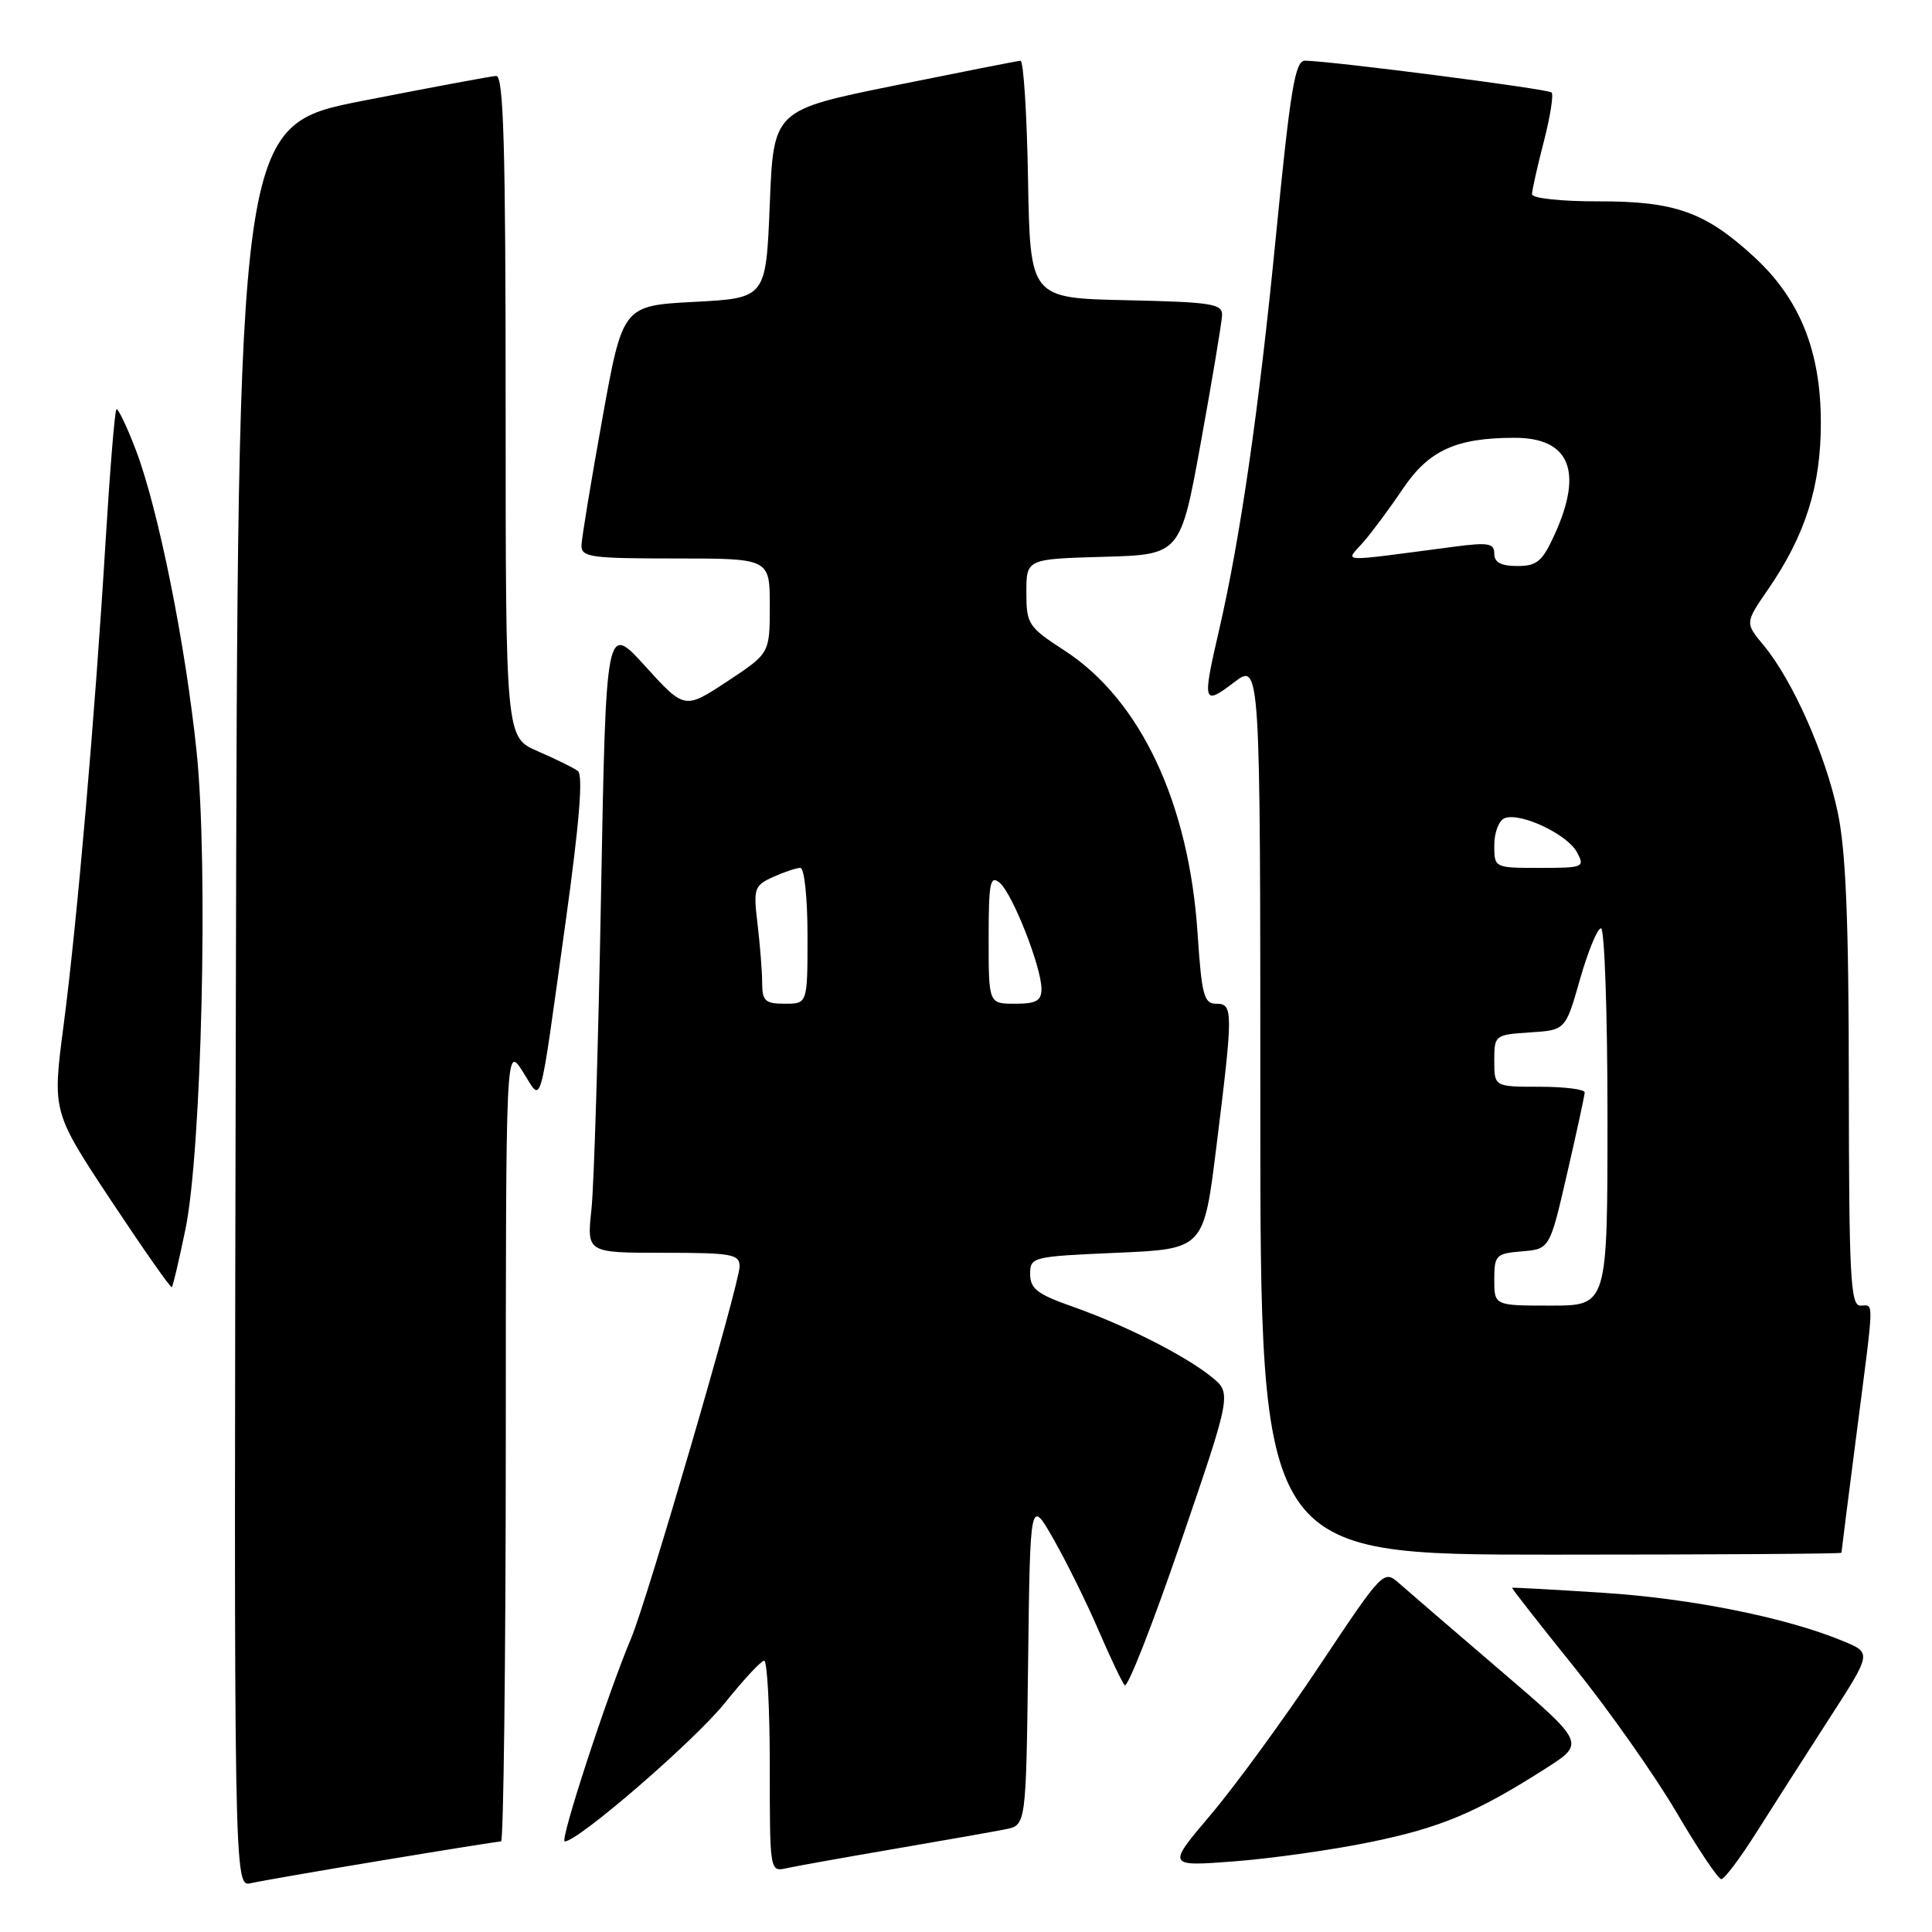 <?xml version="1.0" encoding="UTF-8" standalone="no"?>
<!DOCTYPE svg PUBLIC "-//W3C//DTD SVG 1.1//EN" "http://www.w3.org/Graphics/SVG/1.1/DTD/svg11.dtd" >
<svg xmlns="http://www.w3.org/2000/svg" xmlns:xlink="http://www.w3.org/1999/xlink" version="1.1" viewBox="0 0 256 256">
 <g >
 <path fill="currentColor"
d=" M 50.64 246.51 C 58.96 245.13 66.05 244.00 66.39 244.00 C 66.72 244.00 67.01 220.26 67.02 191.25 C 67.03 138.50 67.03 138.50 69.26 141.98 C 71.90 146.11 71.33 148.09 74.94 122.21 C 76.79 108.88 77.29 102.69 76.56 102.15 C 75.98 101.73 73.59 100.55 71.25 99.54 C 67.00 97.70 67.00 97.70 67.00 53.85 C 67.00 19.40 66.73 10.01 65.75 10.06 C 65.06 10.10 57.08 11.59 48.00 13.37 C 31.50 16.62 31.50 16.62 31.25 133.33 C 30.99 250.04 30.99 250.04 33.25 249.53 C 34.49 249.25 42.31 247.89 50.64 246.51 Z  M 232.77 242.75 C 234.94 239.31 239.26 232.57 242.36 227.76 C 248.00 219.03 248.00 219.03 244.31 217.49 C 236.86 214.37 224.22 211.82 212.52 211.06 C 205.91 210.63 200.44 210.33 200.36 210.39 C 200.28 210.45 203.98 215.18 208.58 220.89 C 213.18 226.61 219.28 235.27 222.14 240.14 C 225.00 245.01 227.67 249.00 228.08 249.00 C 228.49 249.00 230.60 246.19 232.77 242.75 Z  M 118.50 244.99 C 125.10 243.86 131.73 242.69 133.23 242.39 C 135.96 241.85 135.96 241.85 136.23 220.17 C 136.50 198.50 136.50 198.50 139.63 204.00 C 141.35 207.03 144.02 212.43 145.55 216.00 C 147.09 219.57 148.65 222.86 149.02 223.30 C 149.40 223.74 152.74 215.21 156.46 204.35 C 163.23 184.59 163.23 184.59 160.45 182.38 C 156.85 179.51 148.95 175.53 142.00 173.09 C 137.46 171.49 136.50 170.75 136.50 168.83 C 136.50 166.55 136.77 166.49 148.00 166.00 C 159.50 165.50 159.50 165.50 161.17 152.00 C 163.42 133.91 163.41 133.00 161.15 133.00 C 159.53 133.00 159.23 131.86 158.69 123.74 C 157.56 106.42 151.13 92.75 141.07 86.21 C 136.24 83.07 136.00 82.71 136.00 78.50 C 136.00 74.07 136.00 74.07 146.21 73.78 C 156.42 73.50 156.42 73.50 159.14 58.50 C 160.64 50.25 161.89 42.73 161.93 41.78 C 161.99 40.25 160.57 40.03 149.25 39.78 C 136.50 39.50 136.50 39.50 136.22 23.75 C 136.07 15.09 135.62 8.02 135.22 8.05 C 134.83 8.07 127.30 9.56 118.50 11.34 C 102.50 14.59 102.50 14.59 102.00 27.04 C 101.50 39.50 101.50 39.50 92.01 40.00 C 82.51 40.50 82.51 40.50 79.81 55.50 C 78.32 63.75 77.08 71.29 77.05 72.25 C 77.01 73.83 78.24 74.00 89.50 74.00 C 102.00 74.00 102.00 74.00 102.00 80.29 C 102.00 86.57 102.00 86.57 96.36 90.29 C 90.71 94.01 90.71 94.01 85.50 88.28 C 80.30 82.55 80.30 82.55 79.64 118.52 C 79.28 138.31 78.71 157.09 78.37 160.25 C 77.75 166.00 77.75 166.00 87.88 166.00 C 97.01 166.00 98.00 166.18 98.00 167.82 C 98.00 170.03 85.74 212.06 83.65 217.02 C 80.49 224.52 74.12 244.00 74.83 244.00 C 76.61 244.00 92.07 230.63 96.09 225.60 C 98.52 222.57 100.84 220.07 101.25 220.05 C 101.66 220.02 102.00 226.31 102.00 234.02 C 102.00 248.04 102.00 248.04 104.25 247.54 C 105.49 247.27 111.90 246.12 118.50 244.99 Z  M 181.56 244.09 C 190.89 242.18 195.63 240.19 204.78 234.35 C 210.07 230.98 210.07 230.98 198.78 221.32 C 192.58 216.01 186.56 210.83 185.42 209.82 C 183.35 207.98 183.29 208.03 174.82 220.74 C 170.14 227.77 163.68 236.62 160.46 240.42 C 154.61 247.32 154.61 247.32 163.55 246.64 C 168.47 246.26 176.58 245.12 181.56 244.09 Z  M 244.00 205.75 C 244.00 205.61 244.90 198.53 246.00 190.00 C 248.39 171.49 248.34 173.00 246.50 173.00 C 245.20 173.00 245.00 169.08 244.98 143.75 C 244.97 121.94 244.59 112.74 243.50 107.59 C 241.88 99.93 237.51 90.10 233.70 85.52 C 231.22 82.54 231.22 82.54 234.27 78.11 C 239.23 70.90 241.28 64.42 241.27 56.00 C 241.27 46.52 238.49 39.63 232.45 34.06 C 225.97 28.09 221.95 26.65 211.75 26.68 C 206.86 26.69 203.00 26.27 203.00 25.74 C 203.00 25.22 203.70 22.09 204.56 18.78 C 205.41 15.48 205.88 12.54 205.59 12.25 C 205.12 11.79 176.83 8.13 172.93 8.04 C 171.61 8.01 170.99 11.70 169.07 31.25 C 166.81 54.33 164.33 71.46 161.48 83.73 C 159.30 93.14 159.42 93.54 163.50 90.43 C 167.00 87.76 167.00 87.76 167.00 146.88 C 167.00 206.00 167.00 206.00 205.50 206.00 C 226.68 206.00 244.00 205.89 244.00 205.75 Z  M 24.57 162.89 C 26.72 152.50 27.61 114.68 26.06 99.69 C 24.59 85.42 20.99 67.51 18.02 59.68 C 16.80 56.48 15.63 54.04 15.42 54.25 C 15.21 54.46 14.57 62.25 14.00 71.57 C 12.59 94.85 10.21 122.26 8.42 135.91 C 6.93 147.31 6.93 147.31 14.71 159.07 C 19.00 165.54 22.62 170.71 22.77 170.56 C 22.92 170.41 23.73 166.96 24.57 162.89 Z  M 100.99 130.25 C 100.99 128.74 100.71 125.23 100.38 122.46 C 99.81 117.72 99.93 117.35 102.43 116.21 C 103.90 115.55 105.52 115.00 106.05 115.00 C 106.58 115.00 107.00 118.96 107.00 124.00 C 107.00 133.00 107.00 133.00 104.00 133.00 C 101.40 133.00 101.00 132.64 100.99 130.25 Z  M 131.00 124.38 C 131.00 116.93 131.20 115.92 132.46 116.97 C 134.15 118.37 138.00 128.14 138.00 131.04 C 138.00 132.61 137.31 133.00 134.50 133.00 C 131.00 133.00 131.00 133.00 131.00 124.38 Z  M 198.00 169.56 C 198.00 166.32 198.21 166.10 201.67 165.81 C 205.35 165.50 205.35 165.50 207.65 155.50 C 208.92 150.00 209.97 145.16 209.98 144.75 C 209.99 144.34 207.30 144.00 204.00 144.00 C 198.00 144.00 198.00 144.00 198.00 140.55 C 198.00 137.16 198.07 137.11 202.72 136.80 C 207.44 136.50 207.44 136.50 209.36 129.75 C 210.42 126.04 211.67 123.00 212.14 123.00 C 212.61 123.00 213.00 134.25 213.00 148.00 C 213.00 173.00 213.00 173.00 205.50 173.00 C 198.00 173.00 198.00 173.00 198.00 169.56 Z  M 198.00 111.97 C 198.00 110.30 198.62 108.70 199.38 108.41 C 201.46 107.61 207.68 110.54 208.95 112.92 C 210.03 114.92 209.84 115.00 204.04 115.00 C 198.00 115.00 198.00 115.00 198.00 111.97 Z  M 198.00 73.37 C 198.00 71.99 197.22 71.85 192.75 72.43 C 176.92 74.51 178.25 74.57 180.60 71.89 C 181.75 70.58 184.13 67.38 185.87 64.79 C 189.32 59.67 192.92 58.02 200.68 58.01 C 207.96 58.00 209.81 62.41 206.03 70.75 C 204.37 74.40 203.67 75.00 201.05 75.00 C 198.90 75.00 198.00 74.52 198.00 73.37 Z "/>
</g>
</svg>